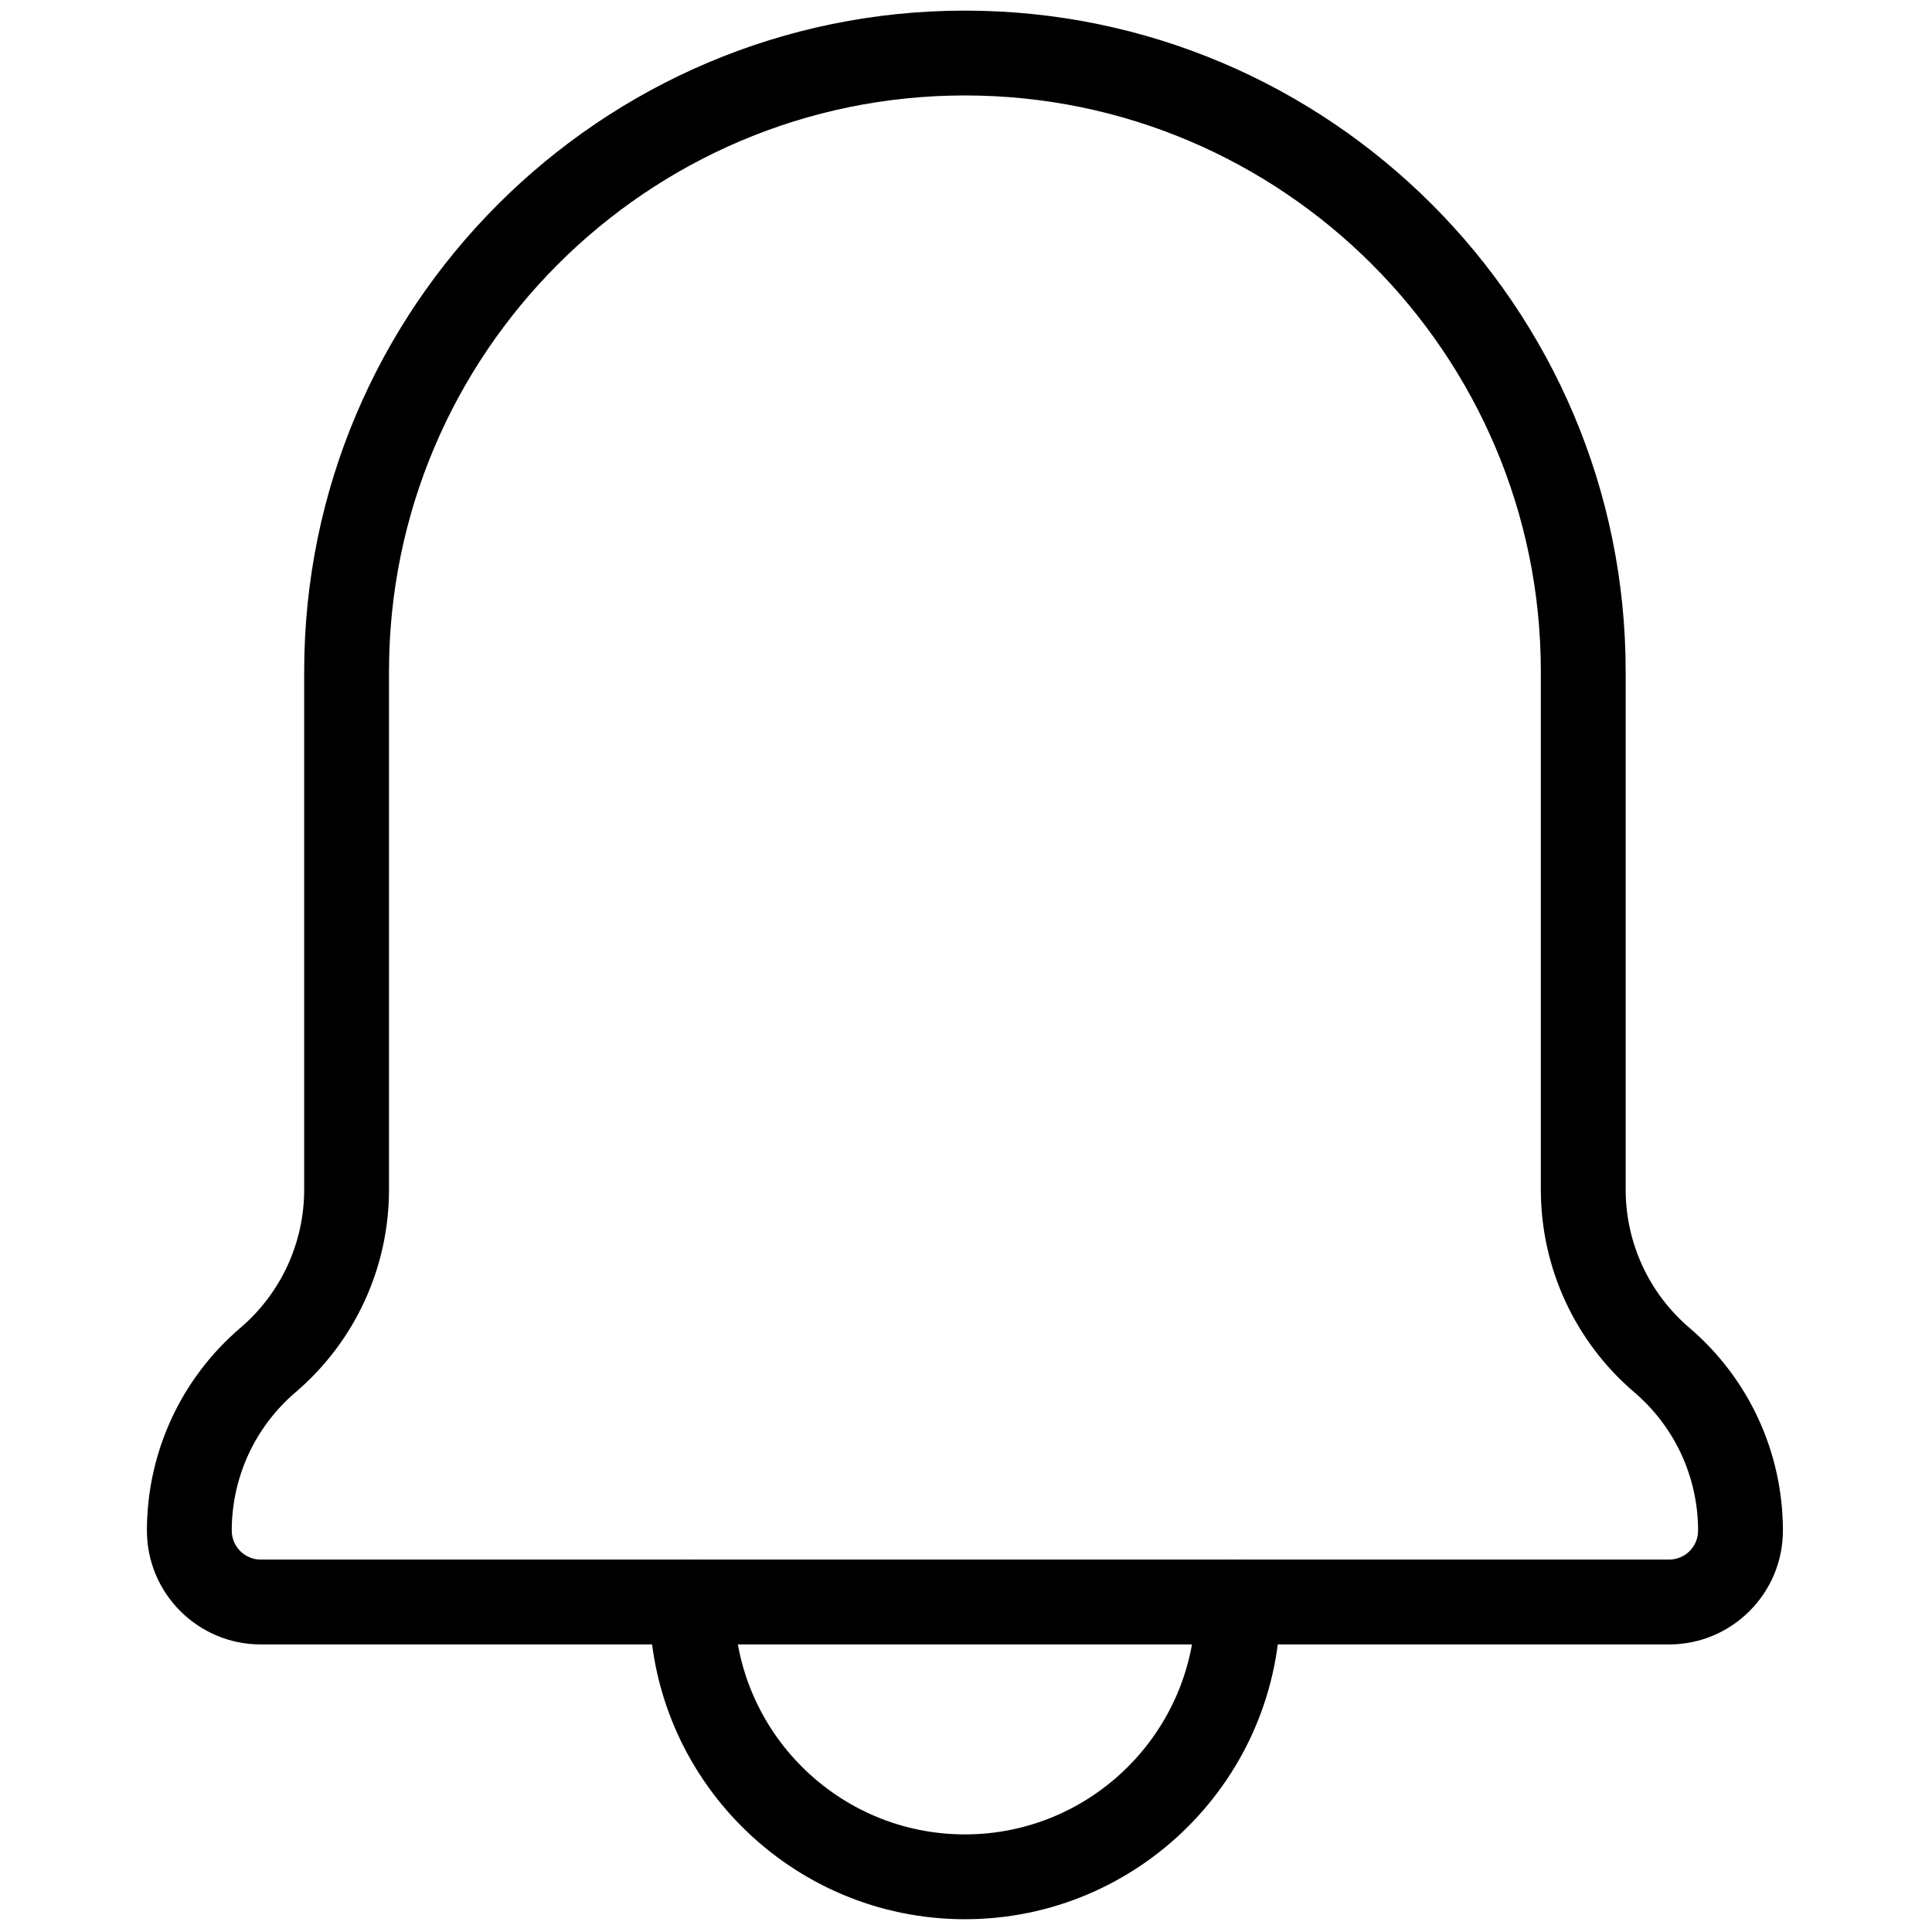 <svg xmlns="http://www.w3.org/2000/svg" xmlns:xlink="http://www.w3.org/1999/xlink" version="1.1" width="256" height="256" viewBox="0 0 256 256" xml:space="preserve">

<defs>
</defs>
<g style="stroke: none; stroke-width: 0; stroke-dasharray: none; stroke-linecap: butt; stroke-linejoin: miter; stroke-miterlimit: 10; fill: none; fill-rule: nonzero; opacity: 1;" transform="translate(1.407 1.407) scale(2.81 2.81)" >
	<path d="M 78.207 77.042 H 11.793 c -2.958 0 -5.366 -2.407 -5.366 -5.366 c 0 -3.685 1.607 -7.171 4.409 -9.563 c 1.911 -1.633 3.007 -4.01 3.007 -6.522 V 31.157 C 13.843 13.977 27.82 0 45 0 s 31.157 13.977 31.157 31.157 V 55.59 c 0 2.513 1.096 4.891 3.006 6.522 c 2.802 2.393 4.409 5.878 4.409 9.563 C 83.572 74.635 81.165 77.042 78.207 77.042 z M 45 4 C 30.026 4 17.843 16.183 17.843 31.157 V 55.59 c 0 3.685 -1.607 7.171 -4.409 9.563 c -1.911 1.633 -3.007 4.01 -3.007 6.522 c 0 0.753 0.613 1.366 1.366 1.366 h 66.414 c 0.753 0 1.365 -0.613 1.365 -1.366 c 0 -2.513 -1.096 -4.891 -3.007 -6.522 c -2.802 -2.393 -4.408 -5.879 -4.408 -9.563 V 31.157 C 72.157 16.183 59.975 4 45 4 z" style="stroke: none; stroke-width: 1; stroke-dasharray: none; stroke-linecap: butt; stroke-linejoin: miter; stroke-miterlimit: 10; fill: rgb(0,0,0); fill-rule: nonzero; opacity: 1;" transform=" matrix(1 0 0 1 0 0) " stroke-linecap="round" />
	<path d="M 45 90 c -8.202 0 -14.875 -6.673 -14.875 -14.876 c 0 -0.039 0.002 -0.105 0.005 -0.153 c 0.038 -1.072 0.918 -1.929 1.999 -1.929 c 1.104 0 2 0.896 2 2 c 0 0.032 -0.001 0.083 -0.004 0.128 C 34.149 81.146 39.019 86 45 86 c 5.979 0 10.847 -4.85 10.876 -10.822 c -0.002 -0.024 -0.003 -0.05 -0.004 -0.064 c -0.039 -1.104 0.824 -2.03 1.928 -2.07 c 1.145 -0.037 2.03 0.824 2.07 1.928 c 0.001 0.023 0.006 0.13 0.006 0.153 C 59.876 83.327 53.203 90 45 90 z" style="stroke: none; stroke-width: 1; stroke-dasharray: none; stroke-linecap: butt; stroke-linejoin: miter; stroke-miterlimit: 10; fill: rgb(0,0,0); fill-rule: nonzero; opacity: 1;" transform=" matrix(1 0 0 1 0 0) " stroke-linecap="round" />
</g>
</svg>